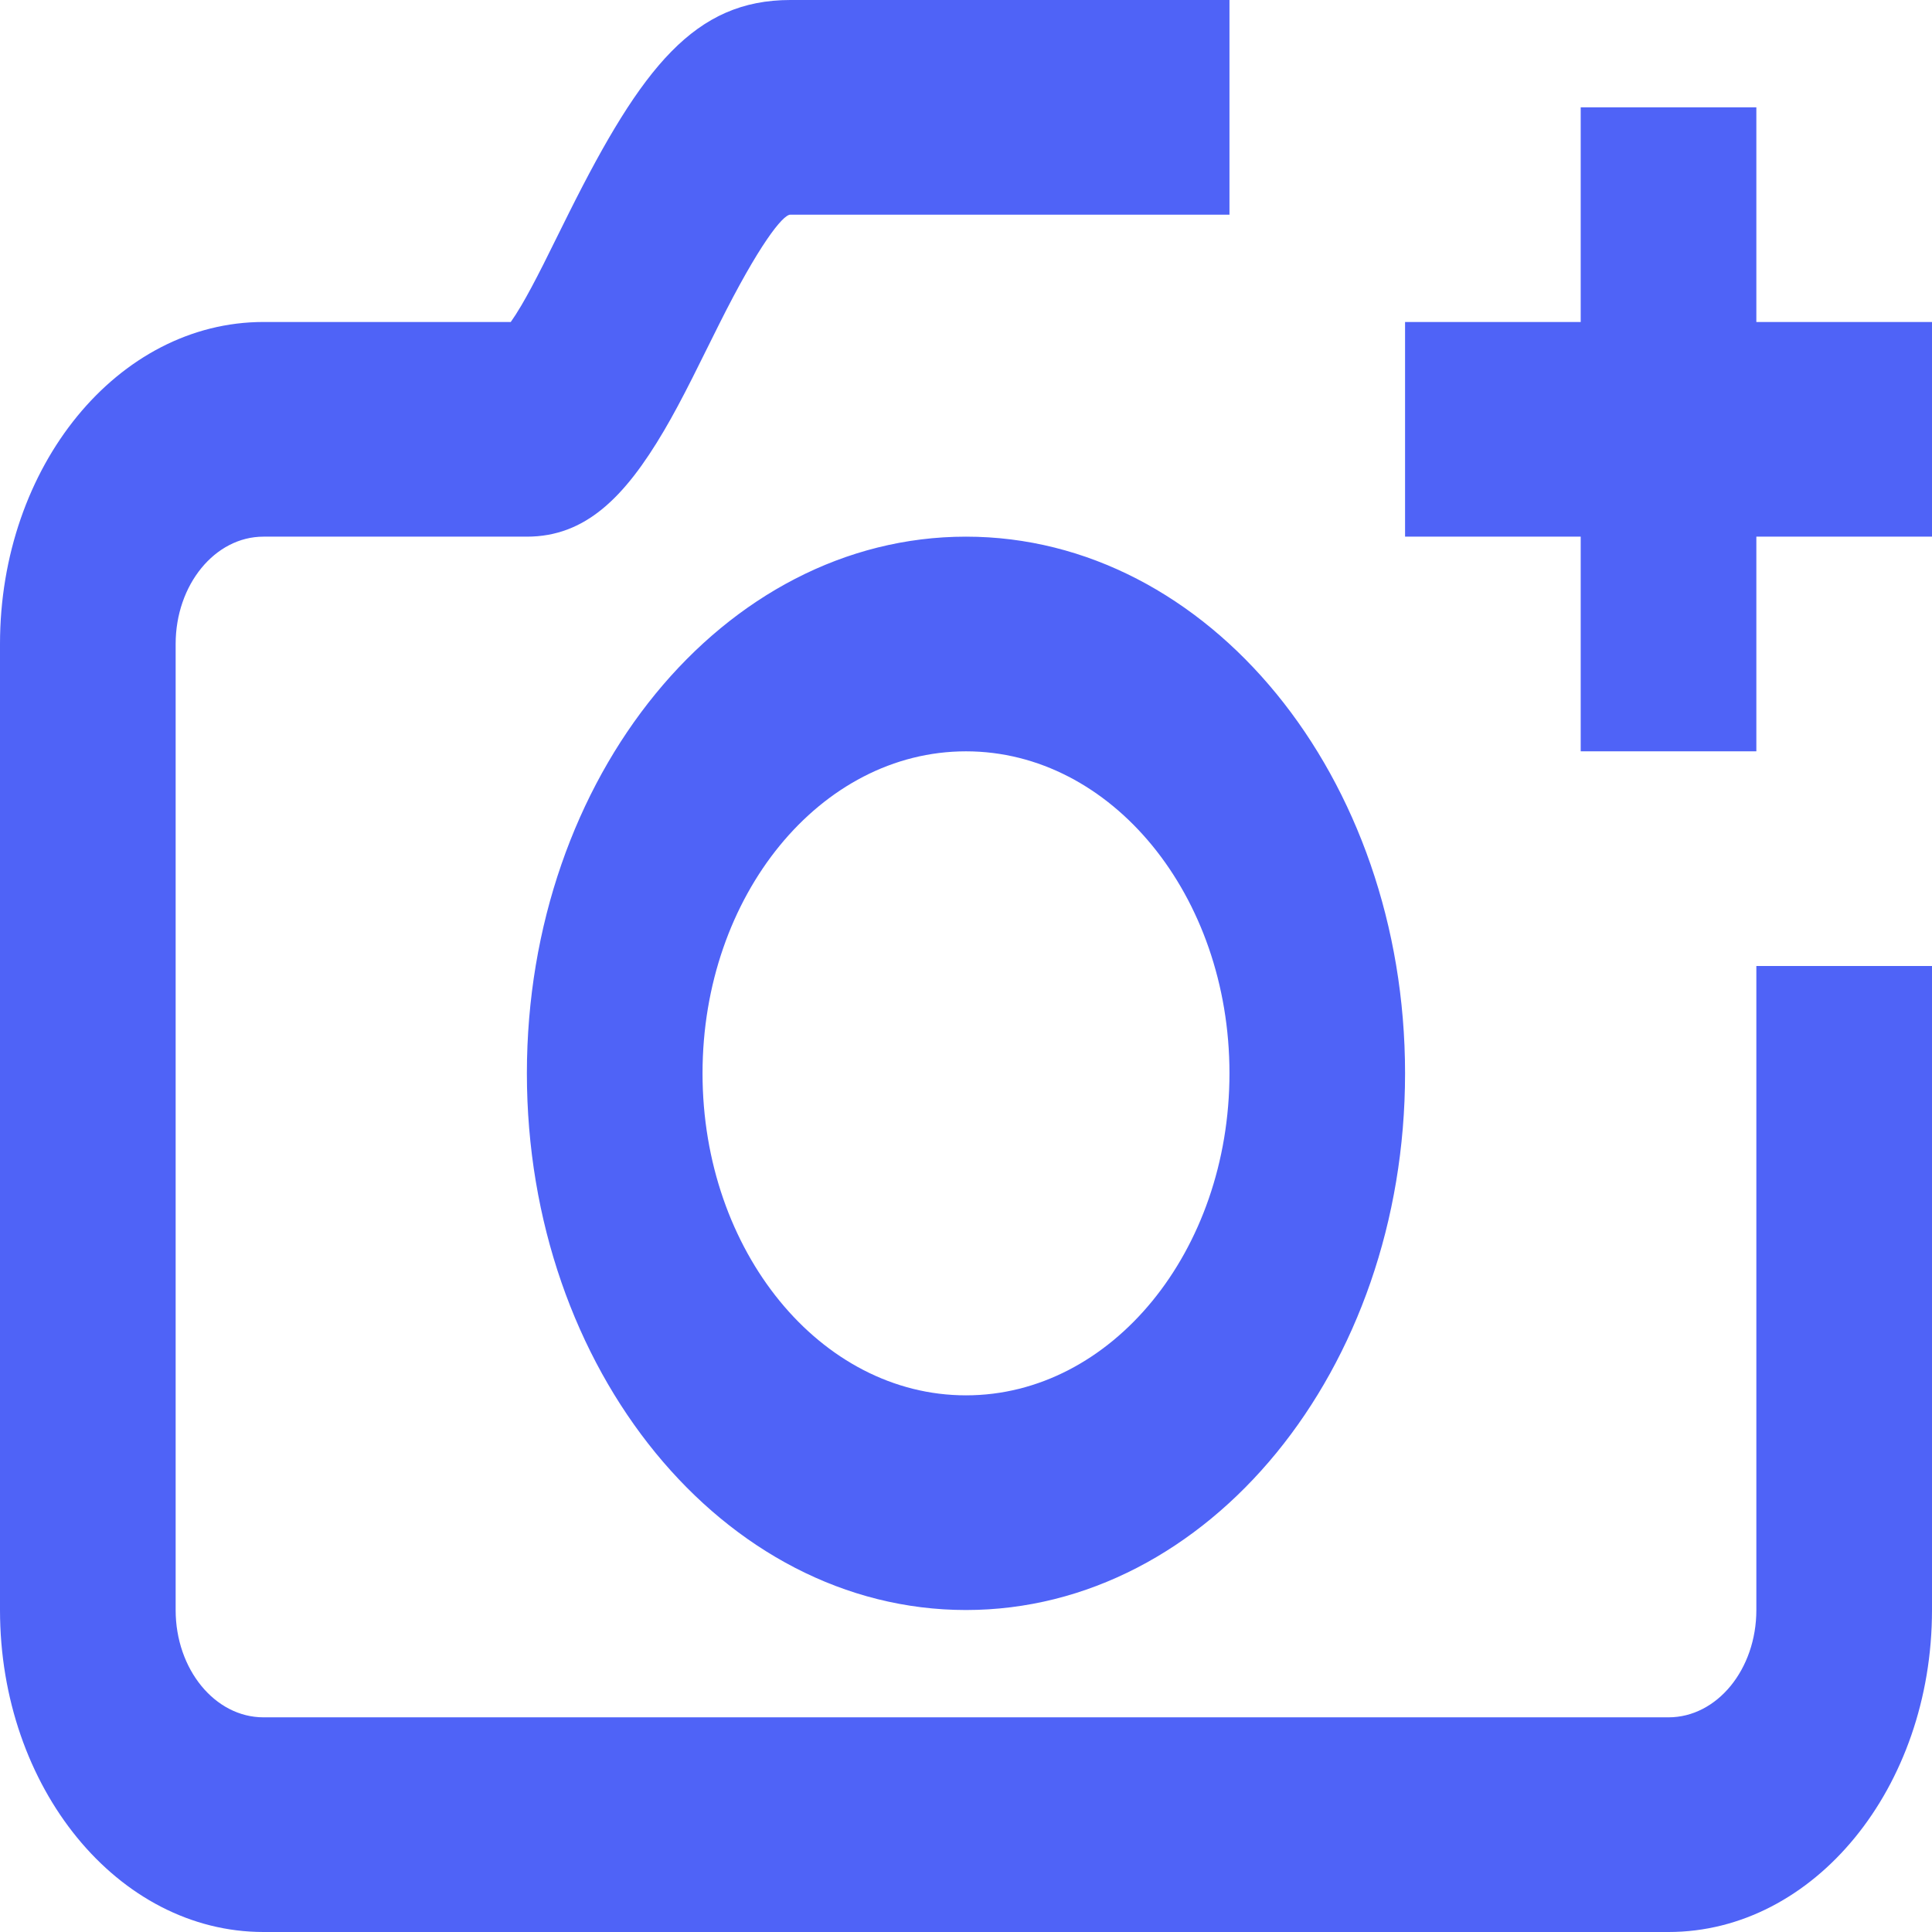 <svg width="35" height="35" viewBox="0 0 35 35" fill="none" xmlns="http://www.w3.org/2000/svg">
<path fill-rule="evenodd" clip-rule="evenodd" d="M28.636 5.833V1.944H31.818V5.833H35V9.722H31.818V13.611H28.636V9.722H25.454V5.833H28.636ZM9.445 5.533C9.558 5.341 9.683 5.107 9.843 4.791C9.932 4.613 10.259 3.954 10.312 3.847C11.631 1.21 12.589 0 14.318 0H22.273V3.889H14.318C14.18 3.889 13.746 4.437 13.027 5.875C12.98 5.968 12.649 6.637 12.55 6.833C12.355 7.22 12.192 7.525 12.028 7.804C11.315 9.015 10.602 9.722 9.545 9.722H4.773C3.894 9.722 3.182 10.593 3.182 11.667V29.167C3.182 30.241 3.894 31.111 4.773 31.111H30.227C31.106 31.111 31.818 30.241 31.818 29.167V17.5H35V29.167C35 32.388 32.863 35 30.227 35H4.773C2.137 35 0 32.388 0 29.167V11.667C0 8.445 2.137 5.833 4.773 5.833H9.253C9.306 5.759 9.371 5.659 9.445 5.533ZM17.5 29.167C13.107 29.167 9.545 24.814 9.545 19.444C9.545 14.075 13.107 9.722 17.5 9.722C21.893 9.722 25.454 14.075 25.454 19.444C25.454 24.814 21.893 29.167 17.5 29.167ZM17.5 25.278C20.136 25.278 22.273 22.666 22.273 19.444C22.273 16.223 20.136 13.611 17.5 13.611C14.864 13.611 12.727 16.223 12.727 19.444C12.727 22.666 14.864 25.278 17.5 25.278Z" fill="#4F63F7"/>
</svg>
